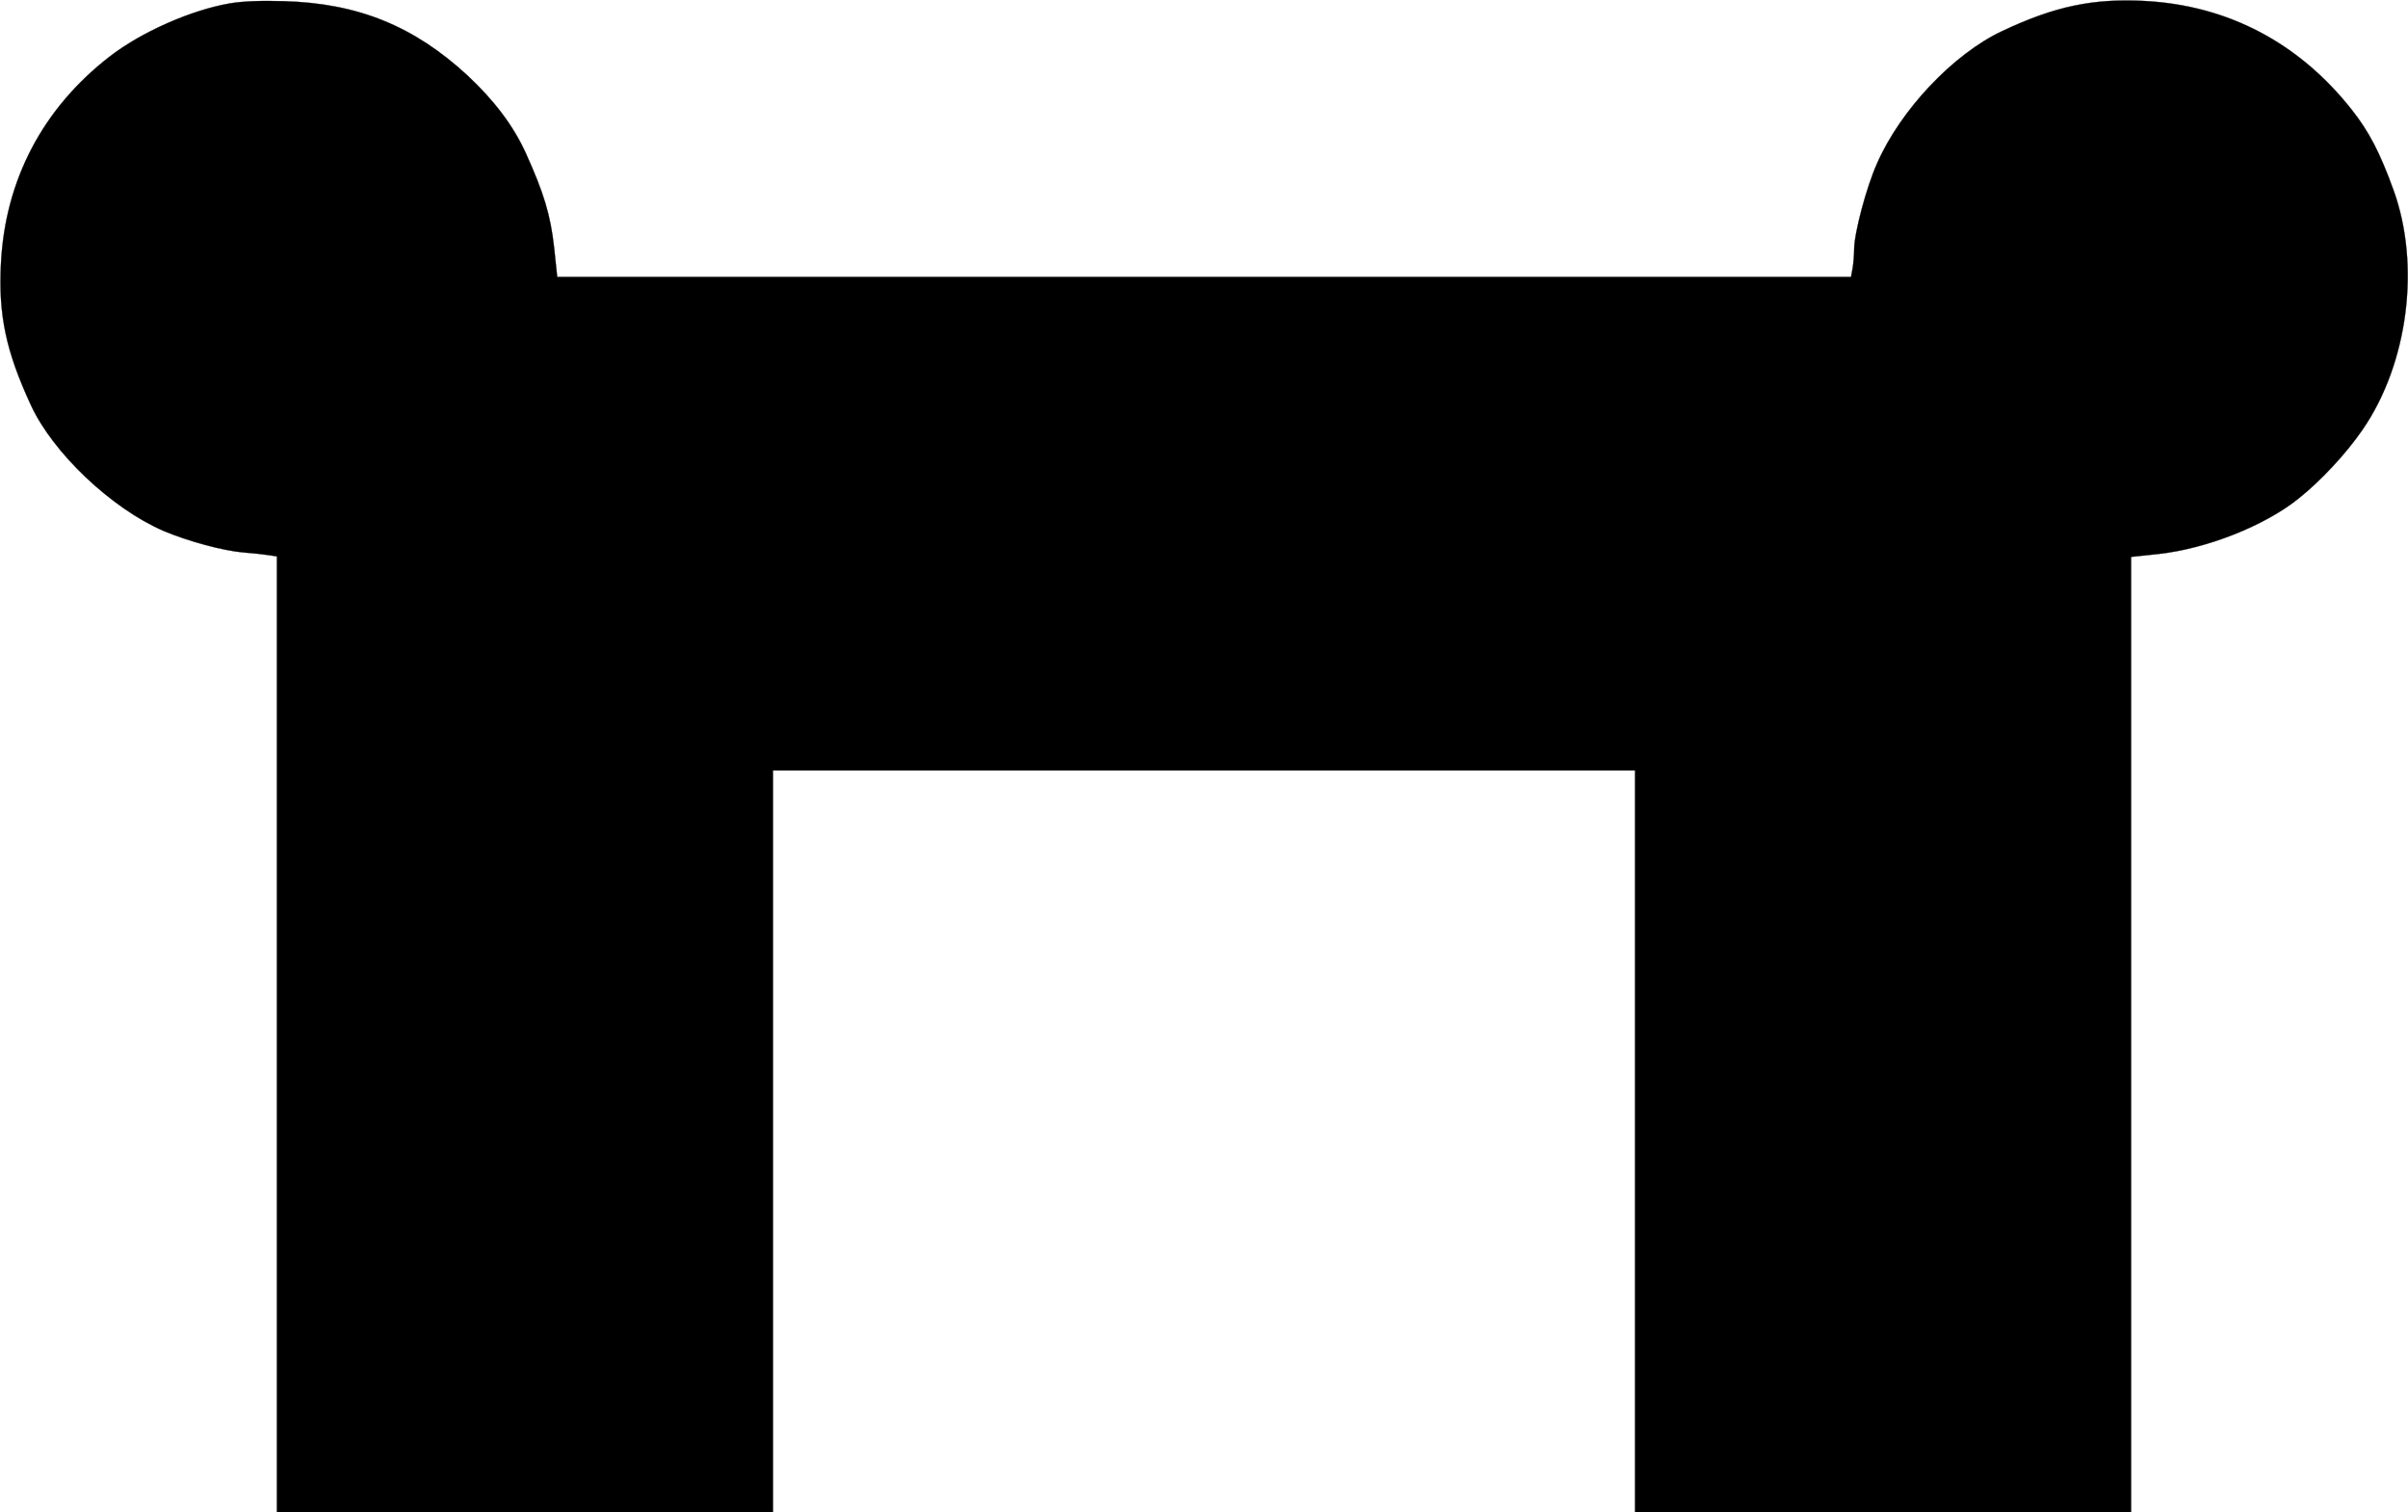<?xml version="1.0" standalone="no"?>
<!DOCTYPE svg PUBLIC "-//W3C//DTD SVG 20010904//EN"
 "http://www.w3.org/TR/2001/REC-SVG-20010904/DTD/svg10.dtd">
<svg version="1.0" xmlns="http://www.w3.org/2000/svg"
 width="1000pt" height="628pt" viewBox="0 0 1000 628"
 preserveAspectRatio="xMidYMid meet">
<g transform="translate(0,628) scale(0.1,-0.1)"
fill="param(fill)" stroke="param(outline)">
<path d="M955 6266 c-163 -28 -370 -120 -501 -222 -277 -215 -433 -513 -450
-859 -11 -214 21 -364 124 -587 92 -200 336 -430 551 -523 102 -43 248 -83
336 -90 39 -3 85 -8 103 -11 l32 -5 0 -1984 0 -1985 1030 0 1030 0 0 1540 0
1540 1790 0 1790 0 0 -1540 0 -1540 1030 0 1030 0 0 1983 0 1984 113 12 c201
22 441 117 582 230 93 74 198 187 266 286 189 274 242 682 129 995 -56 155
-102 244 -175 336 -220 278 -515 432 -860 450 -213 11 -372 -22 -590 -125
-203 -95 -423 -328 -520 -550 -45 -101 -95 -290 -95 -357 0 -21 -3 -56 -6 -76
l-7 -38 -2686 0 -2687 0 -13 123 c-15 134 -42 224 -117 390 -52 115 -132 220
-242 323 -223 206 -455 300 -761 309 -97 3 -173 0 -226 -9z"/>
</g>
</svg>
